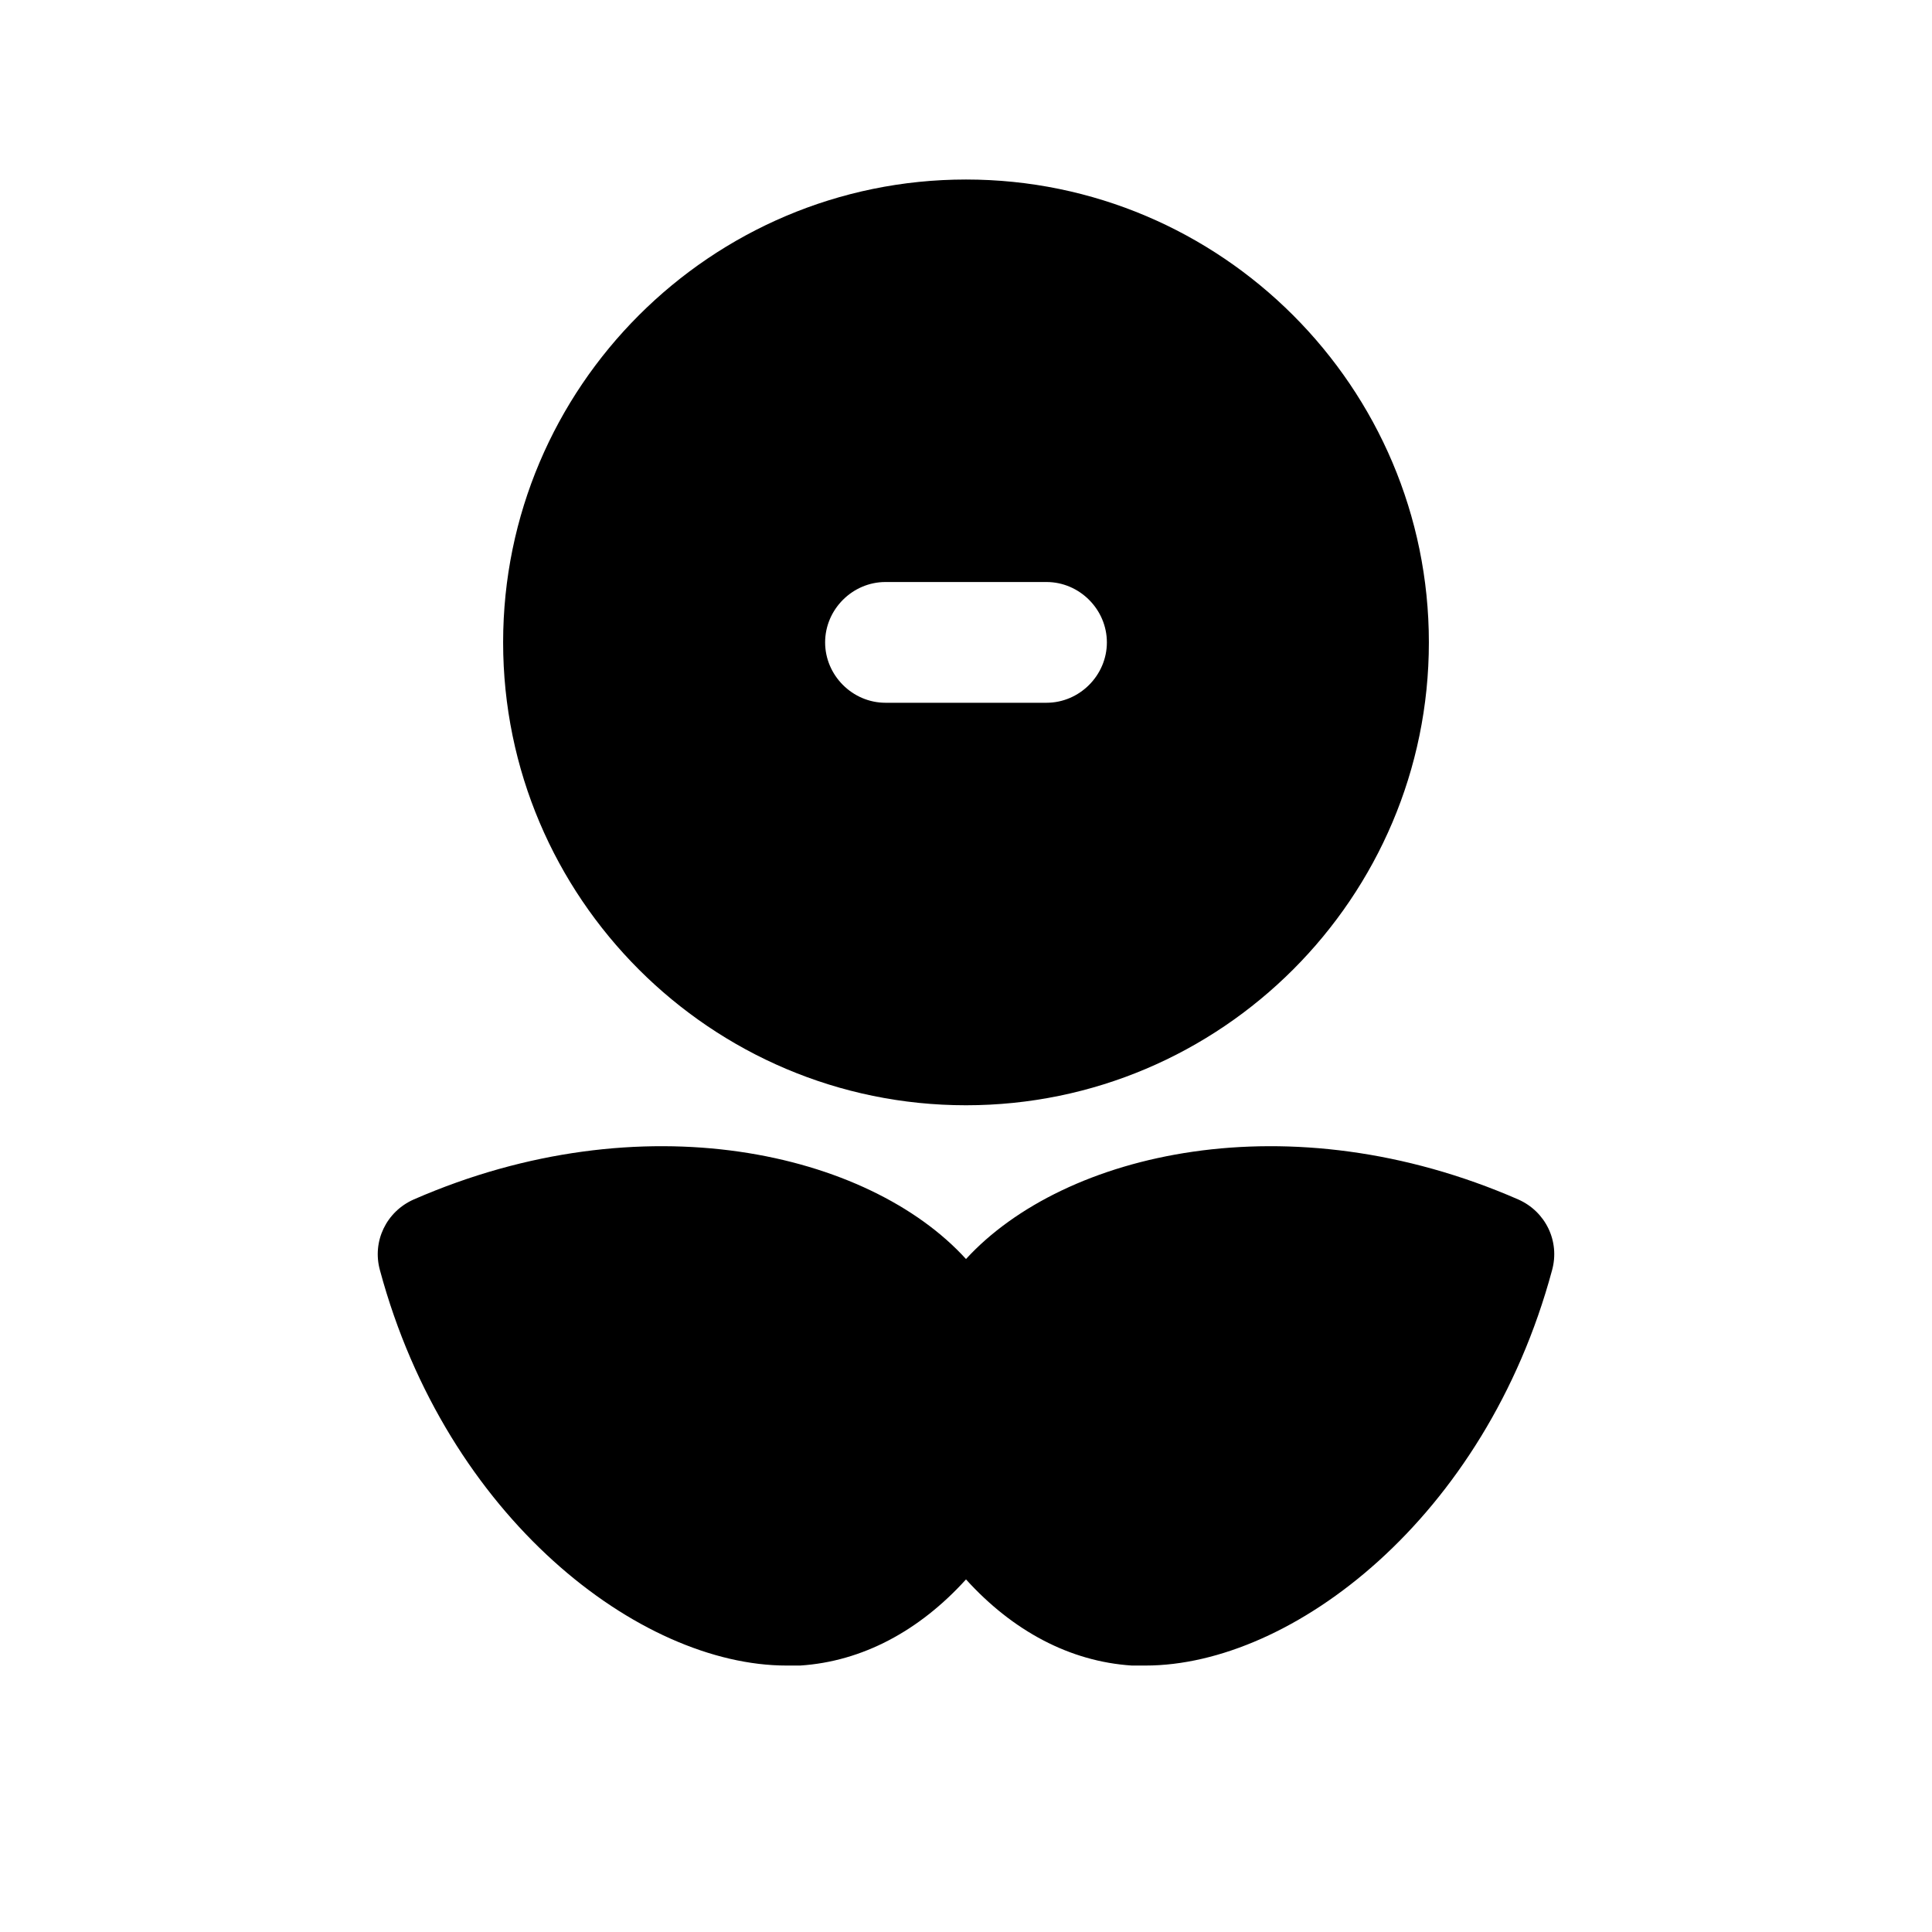 <svg width="24" height="24" viewBox="0 0 24 24" fill="none" xmlns="http://www.w3.org/2000/svg">
<path d="M18.86 14.9C16.02 13.66 13.22 14.31 12 15.64C10.79 14.31 7.98 13.66 5.14 14.9C4.8 15.05 4.62 15.42 4.72 15.78C5.55 18.86 7.95 20.69 9.77 20.69C9.83 20.69 9.88 20.69 9.94 20.69C10.71 20.64 11.42 20.26 12 19.62C12.58 20.26 13.29 20.64 14.06 20.69C14.11 20.69 14.17 20.69 14.23 20.69C16.05 20.69 18.45 18.86 19.28 15.78C19.38 15.42 19.2 15.05 18.86 14.9Z" fill="black"/>
<path d="M12 13.73C15.17 13.73 17.75 11.15 17.75 7.98C17.75 4.81 15.17 2.23 12 2.23C8.83 2.23 6.25 4.81 6.25 7.98C6.25 11.15 8.83 13.73 12 13.73ZM11 7.23H13C13.41 7.23 13.75 7.57 13.75 7.98C13.75 8.39 13.41 8.73 13 8.73H11C10.59 8.73 10.25 8.39 10.25 7.98C10.25 7.57 10.59 7.23 11 7.23Z" fill="black"/>
</svg>

